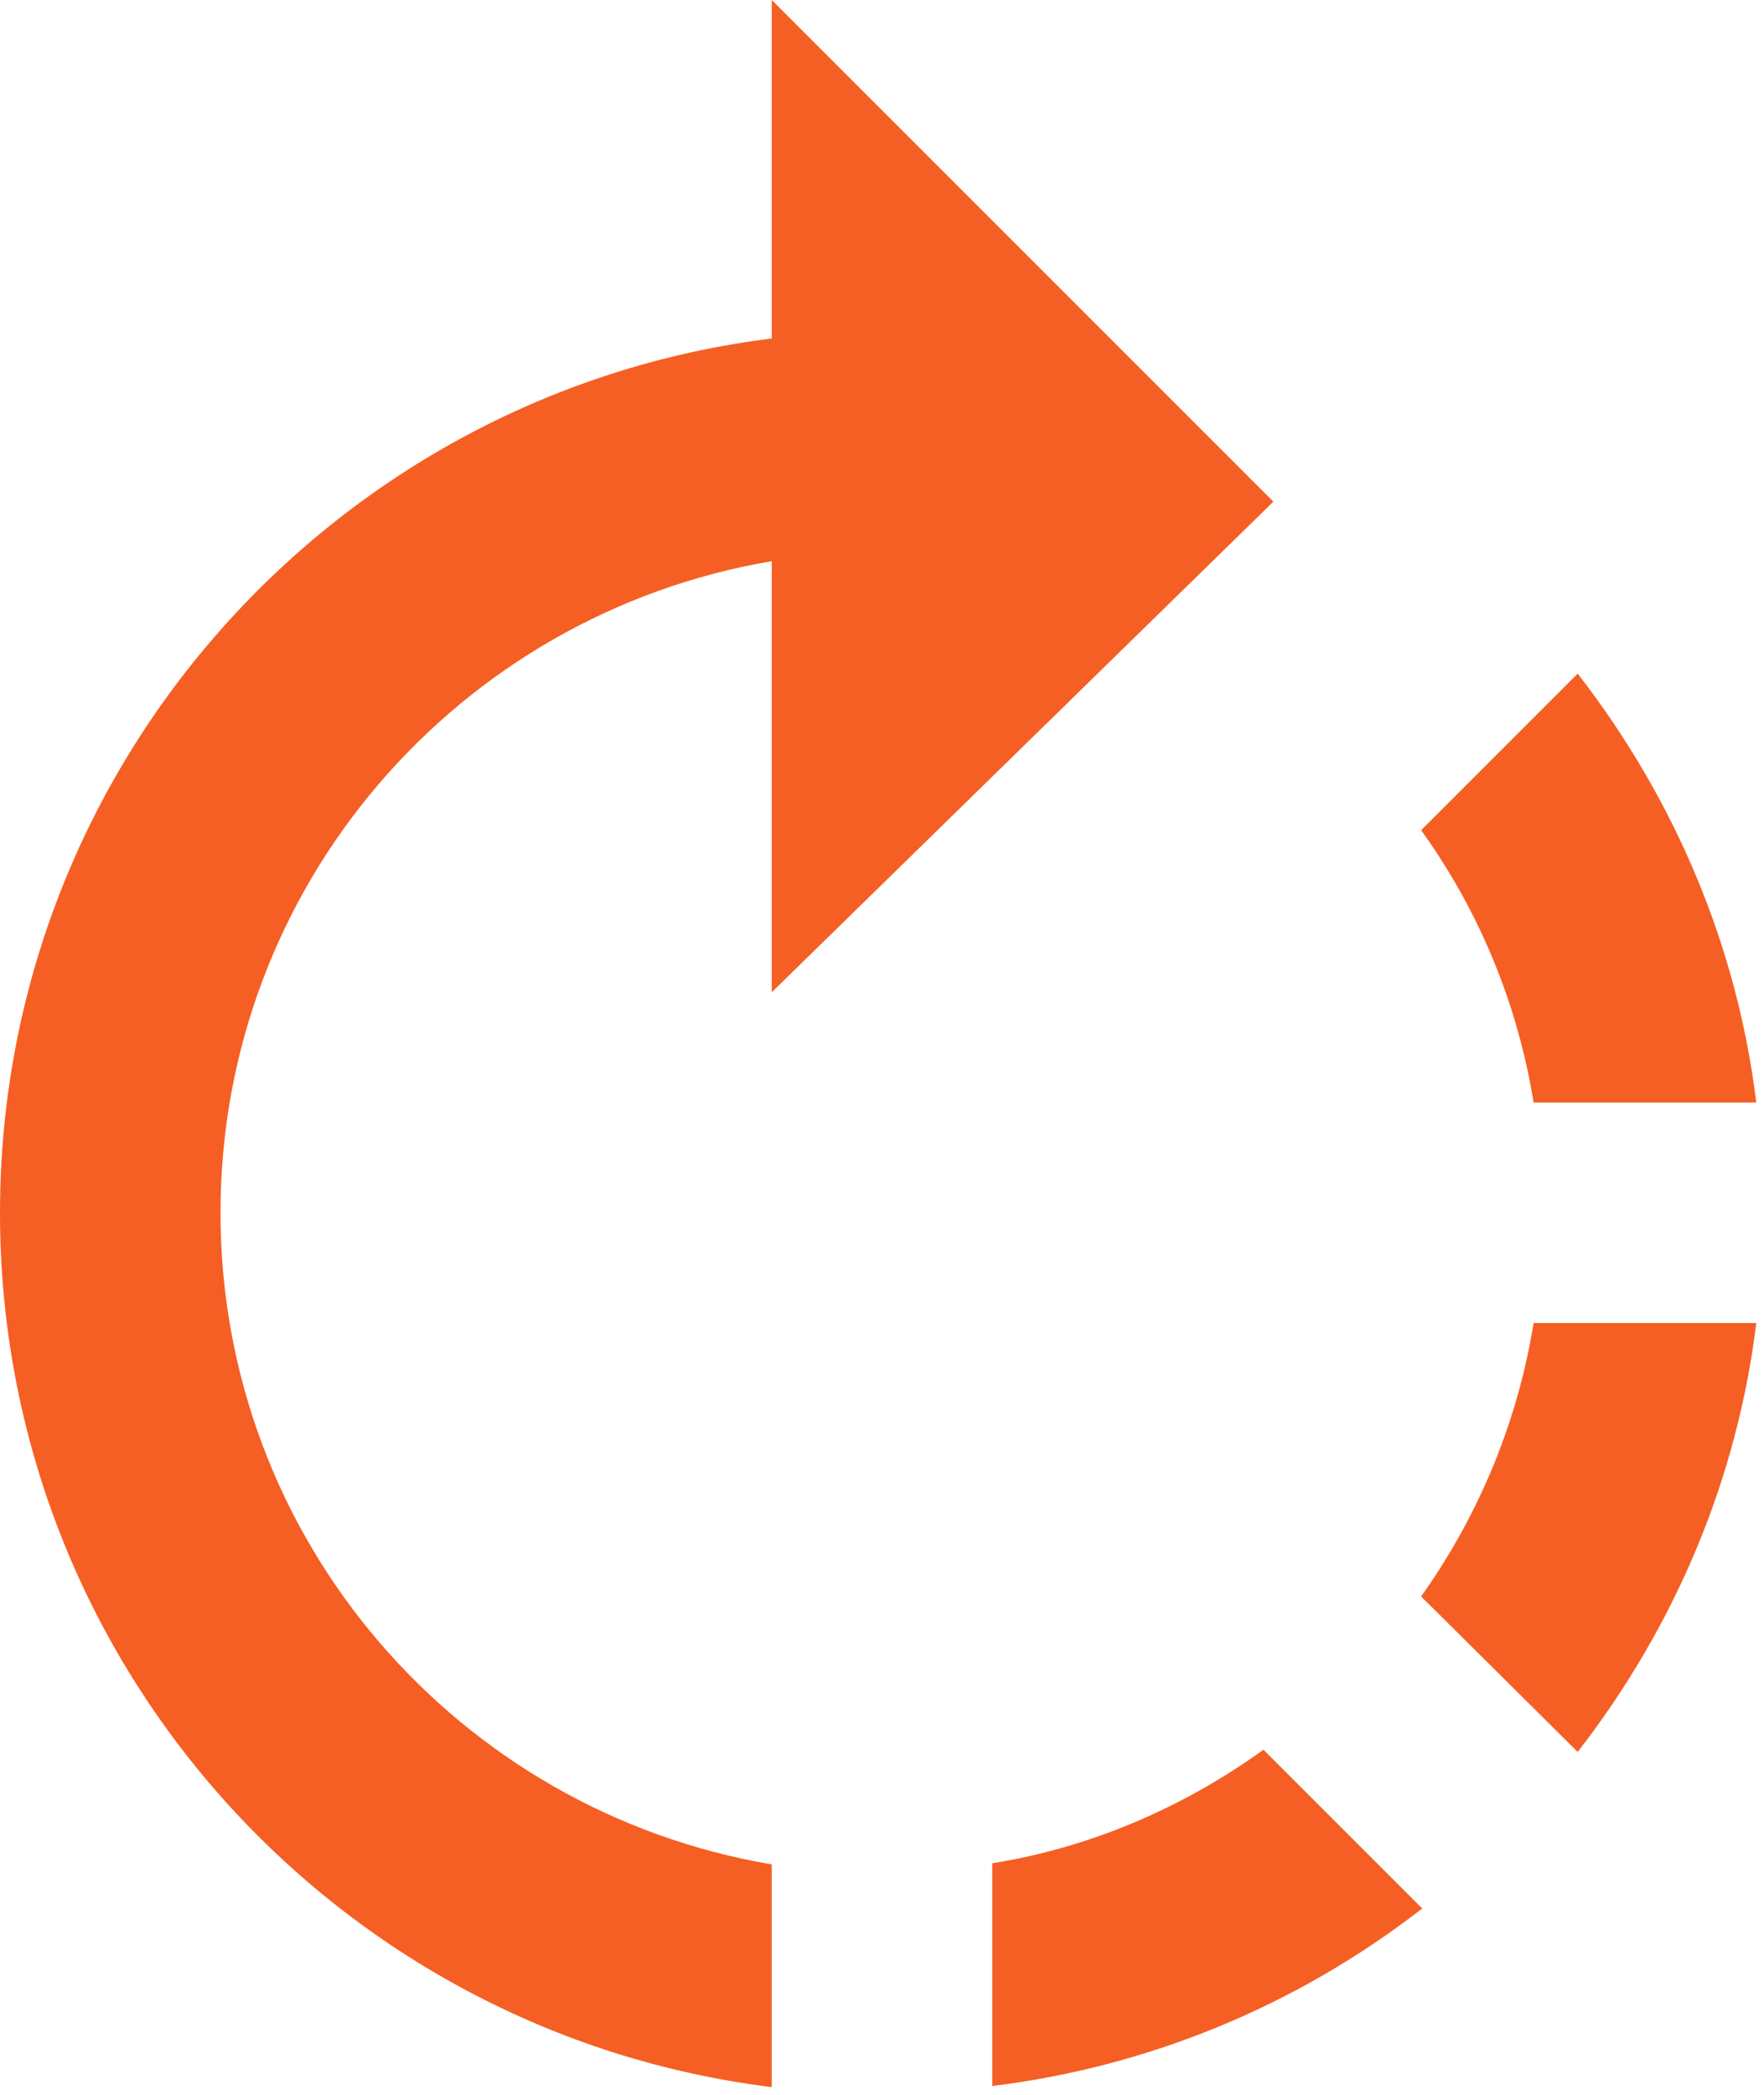 <svg width="16" height="19" viewBox="0 0 16 19" fill="none" xmlns="http://www.w3.org/2000/svg">
<path d="M11.55 4.55L7 0V3.07C3.06 3.56 0 6.92 0 11C0 15.08 3.05 18.44 7 18.93V16.91C4.16 16.43 2 13.97 2 11C2 8.03 4.16 5.57 7 5.09V9L11.55 4.55ZM15.93 10C15.76 8.61 15.21 7.27 14.31 6.11L12.89 7.53C13.43 8.28 13.77 9.13 13.91 10H15.93ZM9 16.9V18.92C10.39 18.75 11.74 18.21 12.9 17.31L11.46 15.87C10.71 16.41 9.87 16.76 9 16.9ZM12.89 14.48L14.31 15.89C15.21 14.73 15.76 13.39 15.93 12H13.91C13.77 12.87 13.43 13.72 12.89 14.48Z" fill="#F55F24"/>
</svg>
